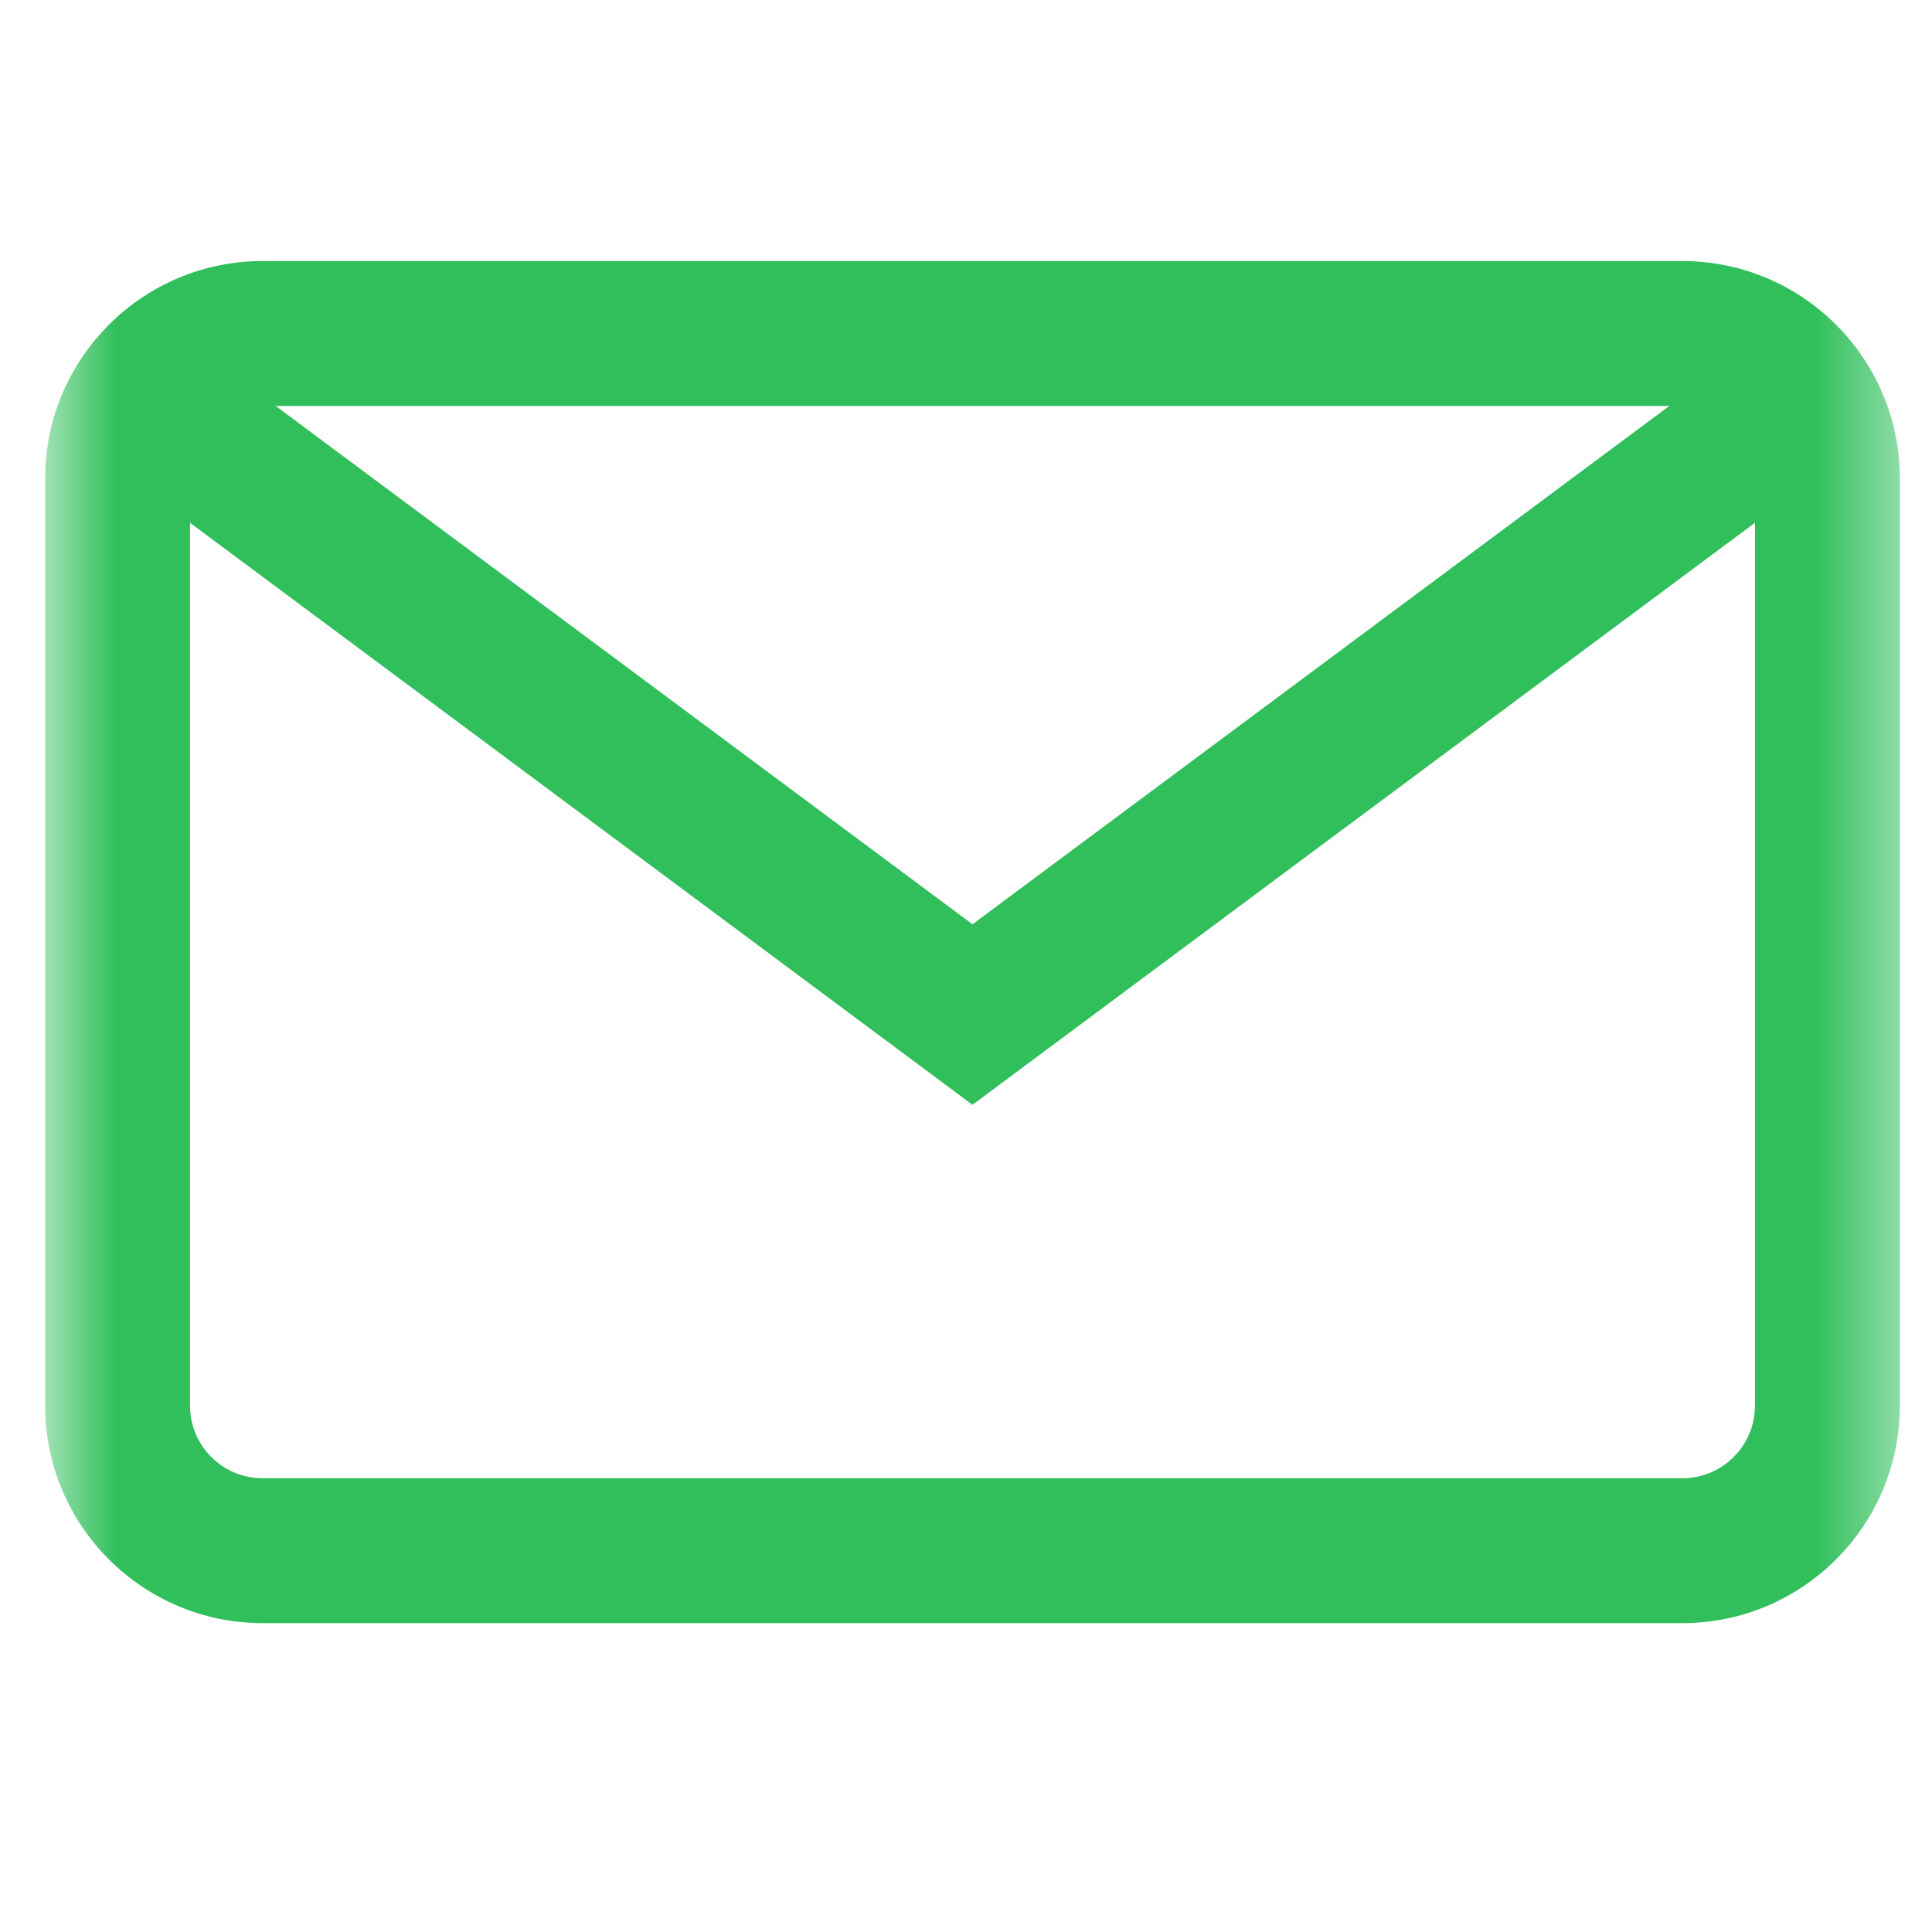 <svg width="25" height="25" viewBox="0 0 25 25" fill="none" xmlns="http://www.w3.org/2000/svg">
<g clip-path="url(#clip0_141_9608)">
<g clip-path="url(#clip1_141_9608)">
<g clip-path="url(#clip2_141_9608)">
<mask id="mask0_141_9608" style="mask-type:luminance" maskUnits="userSpaceOnUse" x="0" y="0" width="25" height="25">
<path d="M24.584 0.19H0.584V24.19H24.584V0.19Z" fill="white"/>
</mask>
<g mask="url(#mask0_141_9608)">
<path d="M21.771 3.378H3.396C1.846 3.378 0.584 4.64 0.584 6.19V18.19C0.584 19.741 1.846 21.003 3.396 21.003H21.771C23.322 21.003 24.584 19.741 24.584 18.19V6.19C24.584 4.64 23.322 3.378 21.771 3.378ZM22.709 18.19C22.709 18.707 22.288 19.128 21.771 19.128H3.396C2.88 19.128 2.459 18.707 2.459 18.19V6.19C2.459 5.673 2.88 5.253 3.396 5.253H21.771C22.288 5.253 22.709 5.673 22.709 6.19V18.19Z" fill="#31BF5C"/>
<path d="M22.55 4.547L12.584 11.96L2.618 4.547L1.499 6.051L12.584 14.296L23.669 6.051L22.55 4.547Z" fill="#31BF5C"/>
</g>
</g>
</g>
</g>
<defs>
<clipPath id="clip0_141_9608">
<rect width="25" height="24" fill="white" transform="translate(0 0.19)"/>
</clipPath>
<clipPath id="clip1_141_9608">
<rect width="25" height="24" fill="white" transform="translate(0 0.19)"/>
</clipPath>
<clipPath id="clip2_141_9608">
<rect width="25" height="24" fill="white" transform="translate(0 0.19)"/>
</clipPath>
</defs>
</svg>
